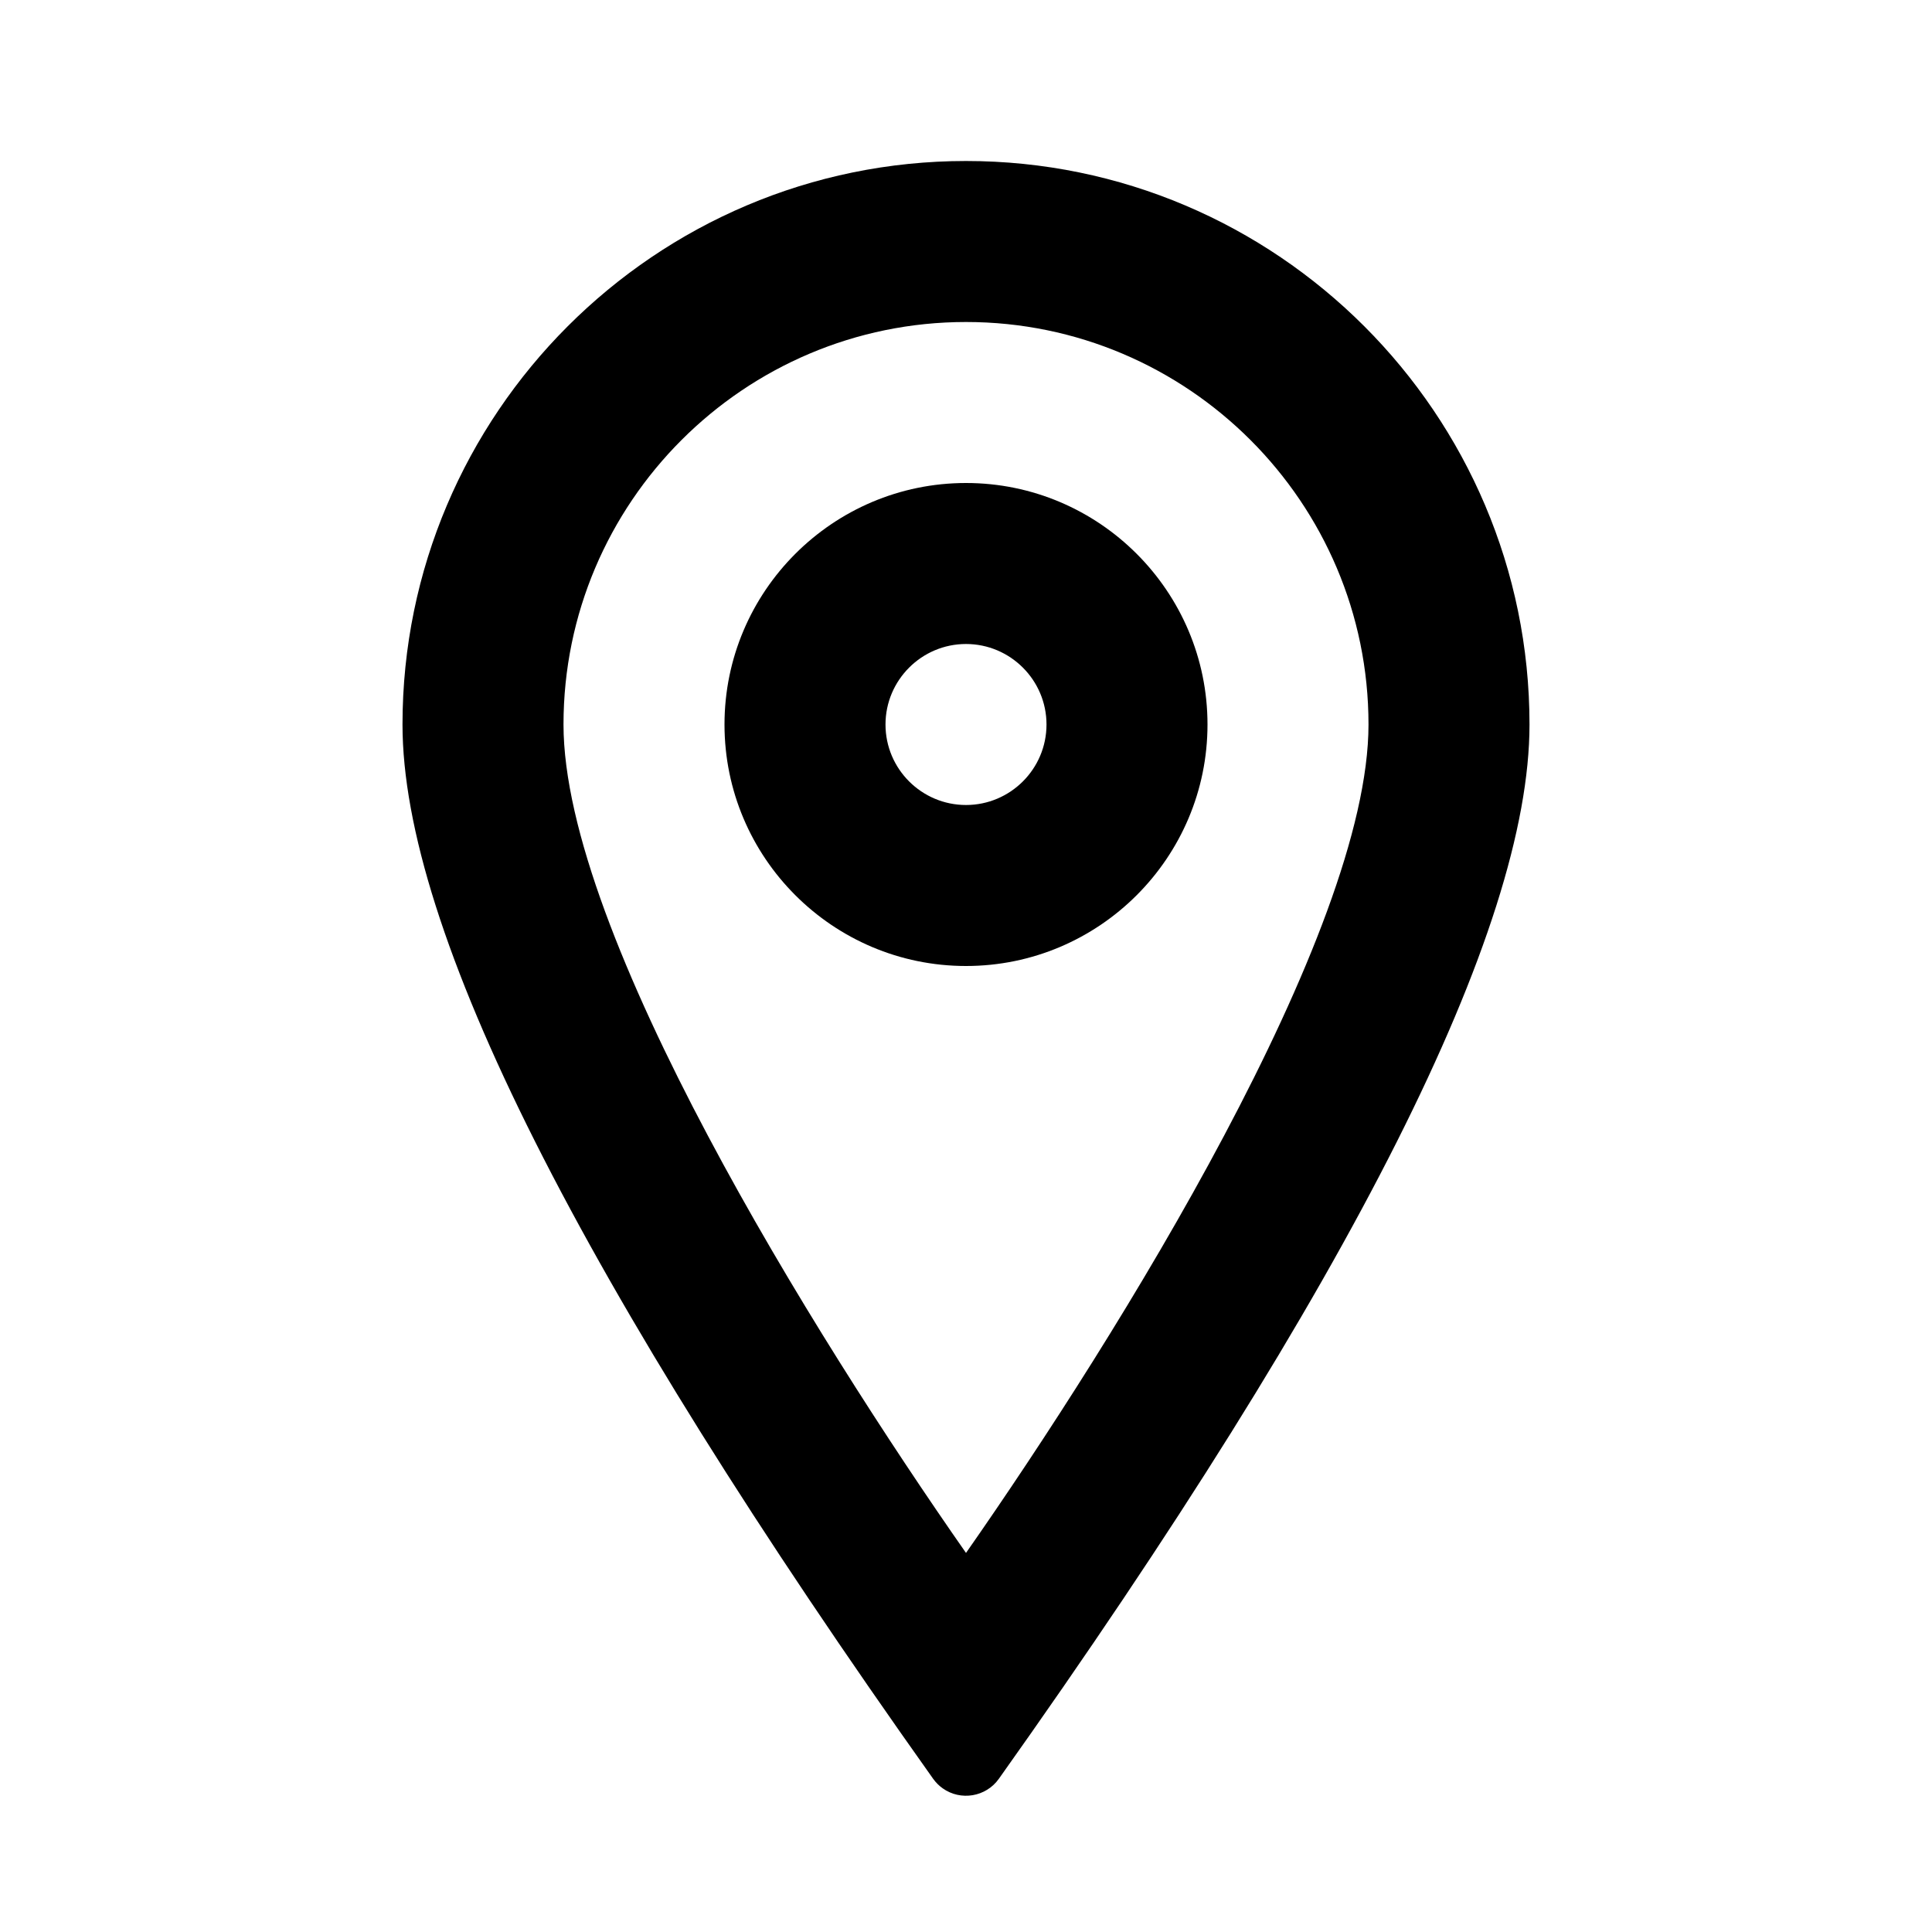 <svg viewBox="0 0 24 24" xmlns="http://www.w3.org/2000/svg">
<path fill-rule="evenodd" clip-rule="evenodd" d="M12 12C10.346 12 9 10.655 9 9C9 7.346 10.346 6 12 6C13.654 6 15 7.346 15 9C15 10.655 13.654 12 12 12ZM11 9C11 8.449 11.449 8 12 8C12.551 8 13 8.449 13 9C13 9.552 12.551 10 12 10C11.449 10 11 9.552 11 9Z" />
<path fill-rule="evenodd" clip-rule="evenodd" d="M5 9C5 11.546 7.198 15.912 11.592 22.097C11.625 22.143 11.665 22.183 11.71 22.215C11.935 22.375 12.248 22.322 12.408 22.097C16.802 15.912 19 11.546 19 9C19 5.14 15.859 2 12 2C8.141 2 5 5.14 5 9ZM7 9C7 6.243 9.243 4 12 4C14.757 4 17 6.243 17 9C17 11.589 13.893 16.582 12 19.291C10.107 16.583 7 11.591 7 9Z" />
</svg>
